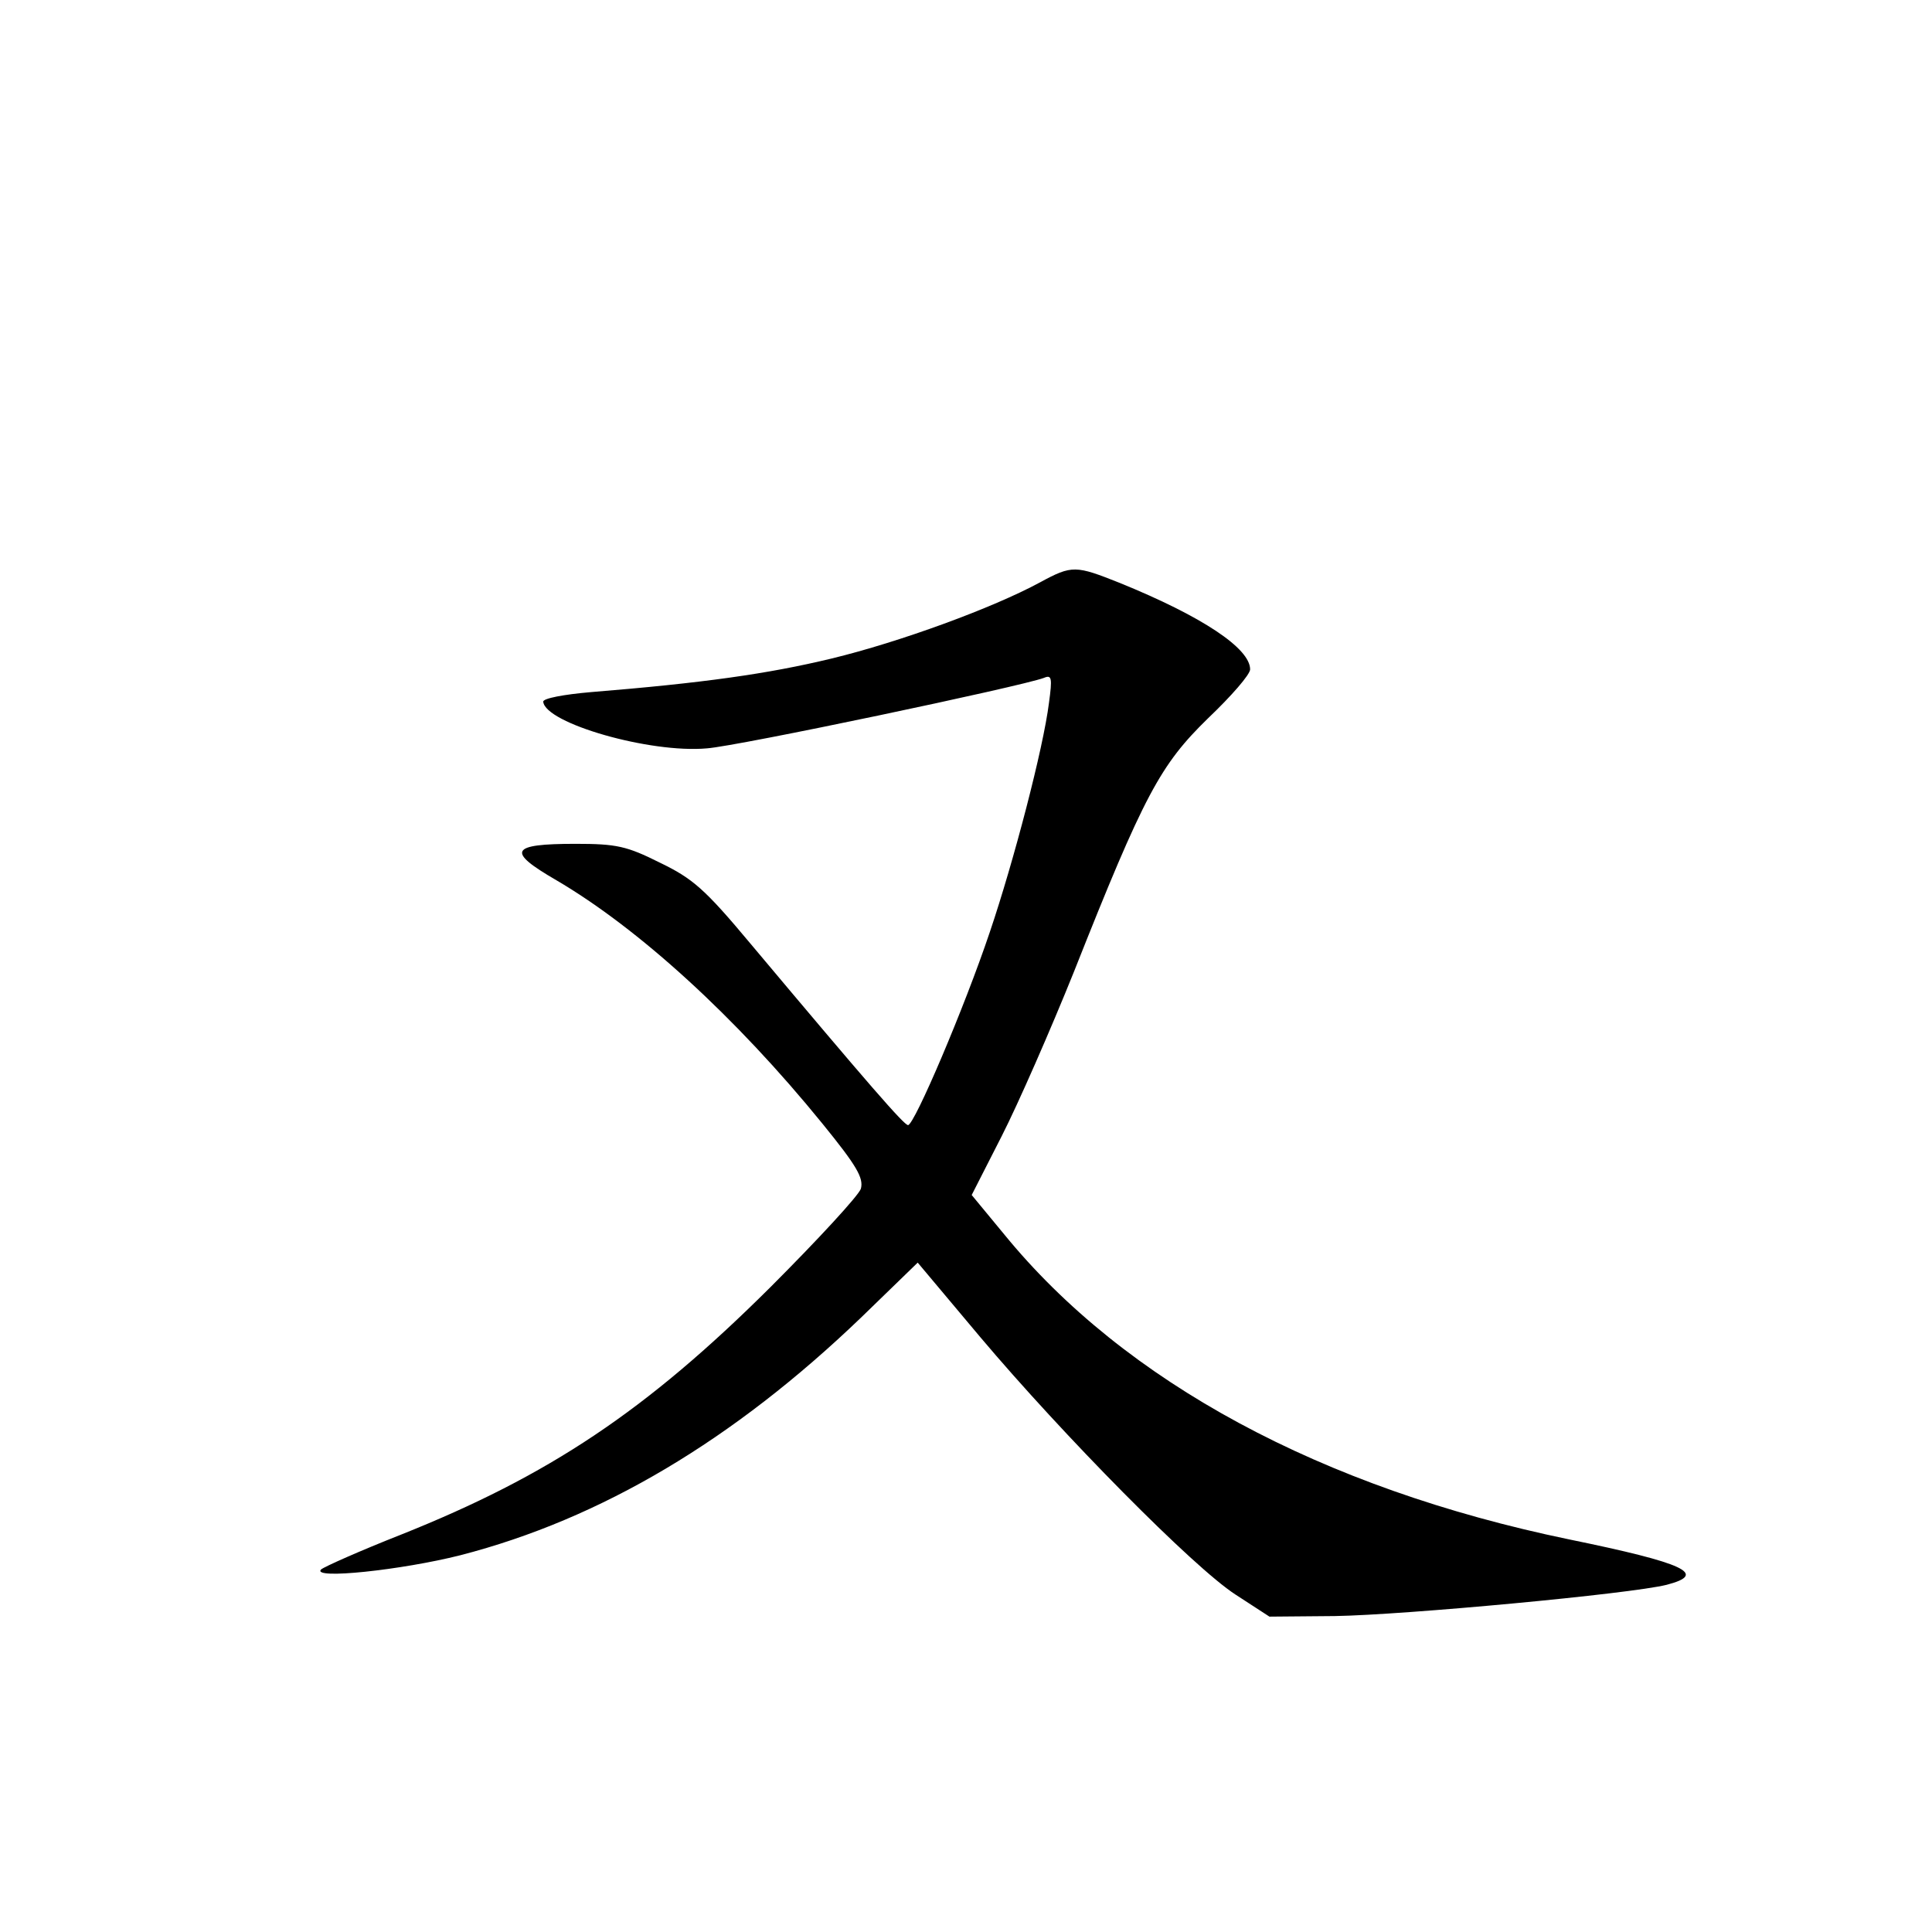 <?xml version="1.0" standalone="no"?>
<!DOCTYPE svg PUBLIC "-//W3C//DTD SVG 20010904//EN"
 "http://www.w3.org/TR/2001/REC-SVG-20010904/DTD/svg10.dtd">
<svg version="1.0" xmlns="http://www.w3.org/2000/svg"
 width="340pt" height="340pt" viewBox="0 0 340 340"
 preserveAspectRatio="xMidYMid meet">
<g transform="translate(0,340) scale(0.1,-0.1)"
fill="#000000" stroke="none">
<path d="M1830 2375 c-83 -45 -247 -105 -367 -134 -112 -27 -226 -43 -423 -59
-47 -4 -85 -11 -84 -17 4 -38 188 -91 288 -82 55 4 553 109 593 124 14 6 15 0
9 -44 -10 -80 -62 -279 -104 -403 -45 -134 -133 -340 -144 -340 -7 0 -68 70
-277 319 -81 97 -102 115 -160 143 -58 29 -76 33 -148 33 -116 0 -122 -13 -34
-64 145 -85 316 -241 468 -428 61 -75 73 -96 68 -115 -4 -12 -76 -90 -159
-173 -219 -218 -390 -332 -651 -436 -71 -28 -134 -56 -140 -61 -17 -18 142 -1
245 25 248 64 481 203 705 418 l100 97 110 -131 c146 -173 375 -405 449 -453
l60 -39 115 1 c123 2 520 39 584 55 73 19 33 38 -172 80 -435 90 -782 277
-994 537 l-57 69 53 104 c29 57 86 187 127 289 124 313 152 364 236 446 41 39
74 77 74 86 0 37 -84 93 -229 152 -78 31 -84 32 -141 1z"/>
</g>
</svg>
